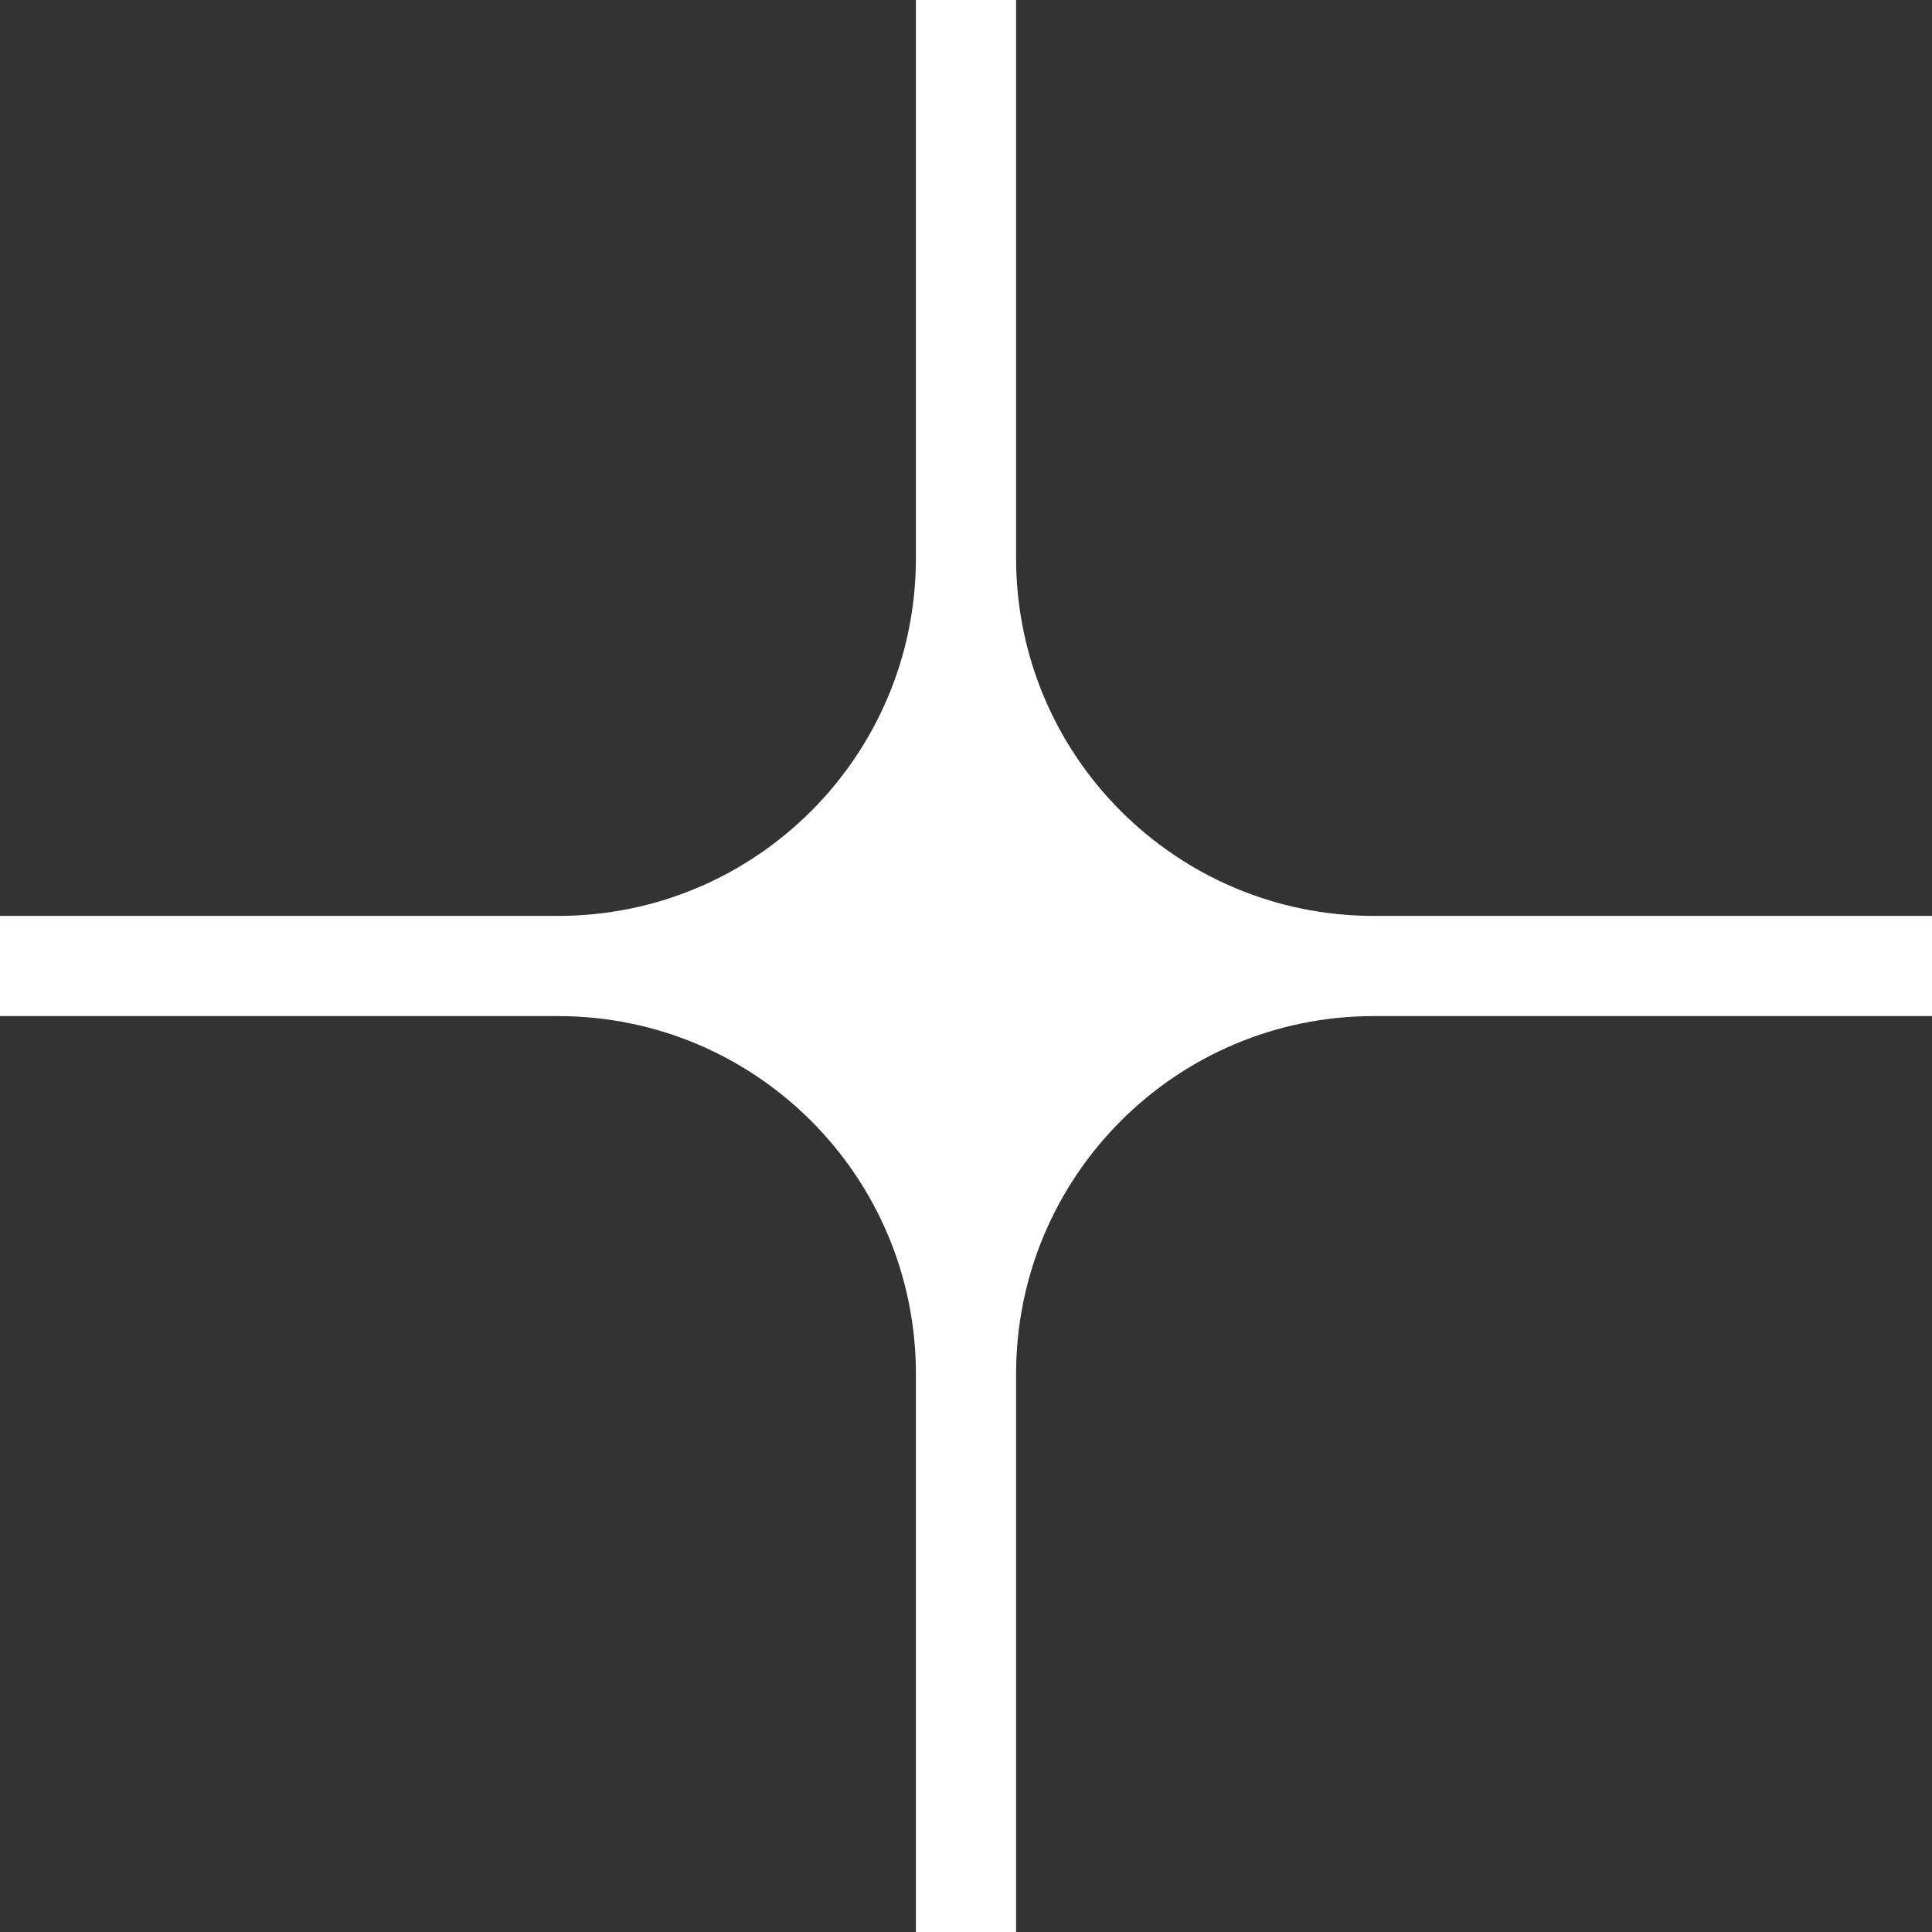 <svg width="135" height="135" viewBox="0 0 135 135" fill="none" xmlns="http://www.w3.org/2000/svg">
<rect x="0" y="0" width="135" height="135" fill="#333333" stroke="none"/>
<path fill-rule="evenodd" clip-rule="evenodd" d="M71 96V135H64V96C64 82.193 52.807 71 39 71H0V64H39C52.807 64 64 52.807 64 39V0H71V39C71 52.807 82.193 64 96 64H135V71H96C82.193 71 71 82.193 71 96Z" fill="white"/>
</svg>

